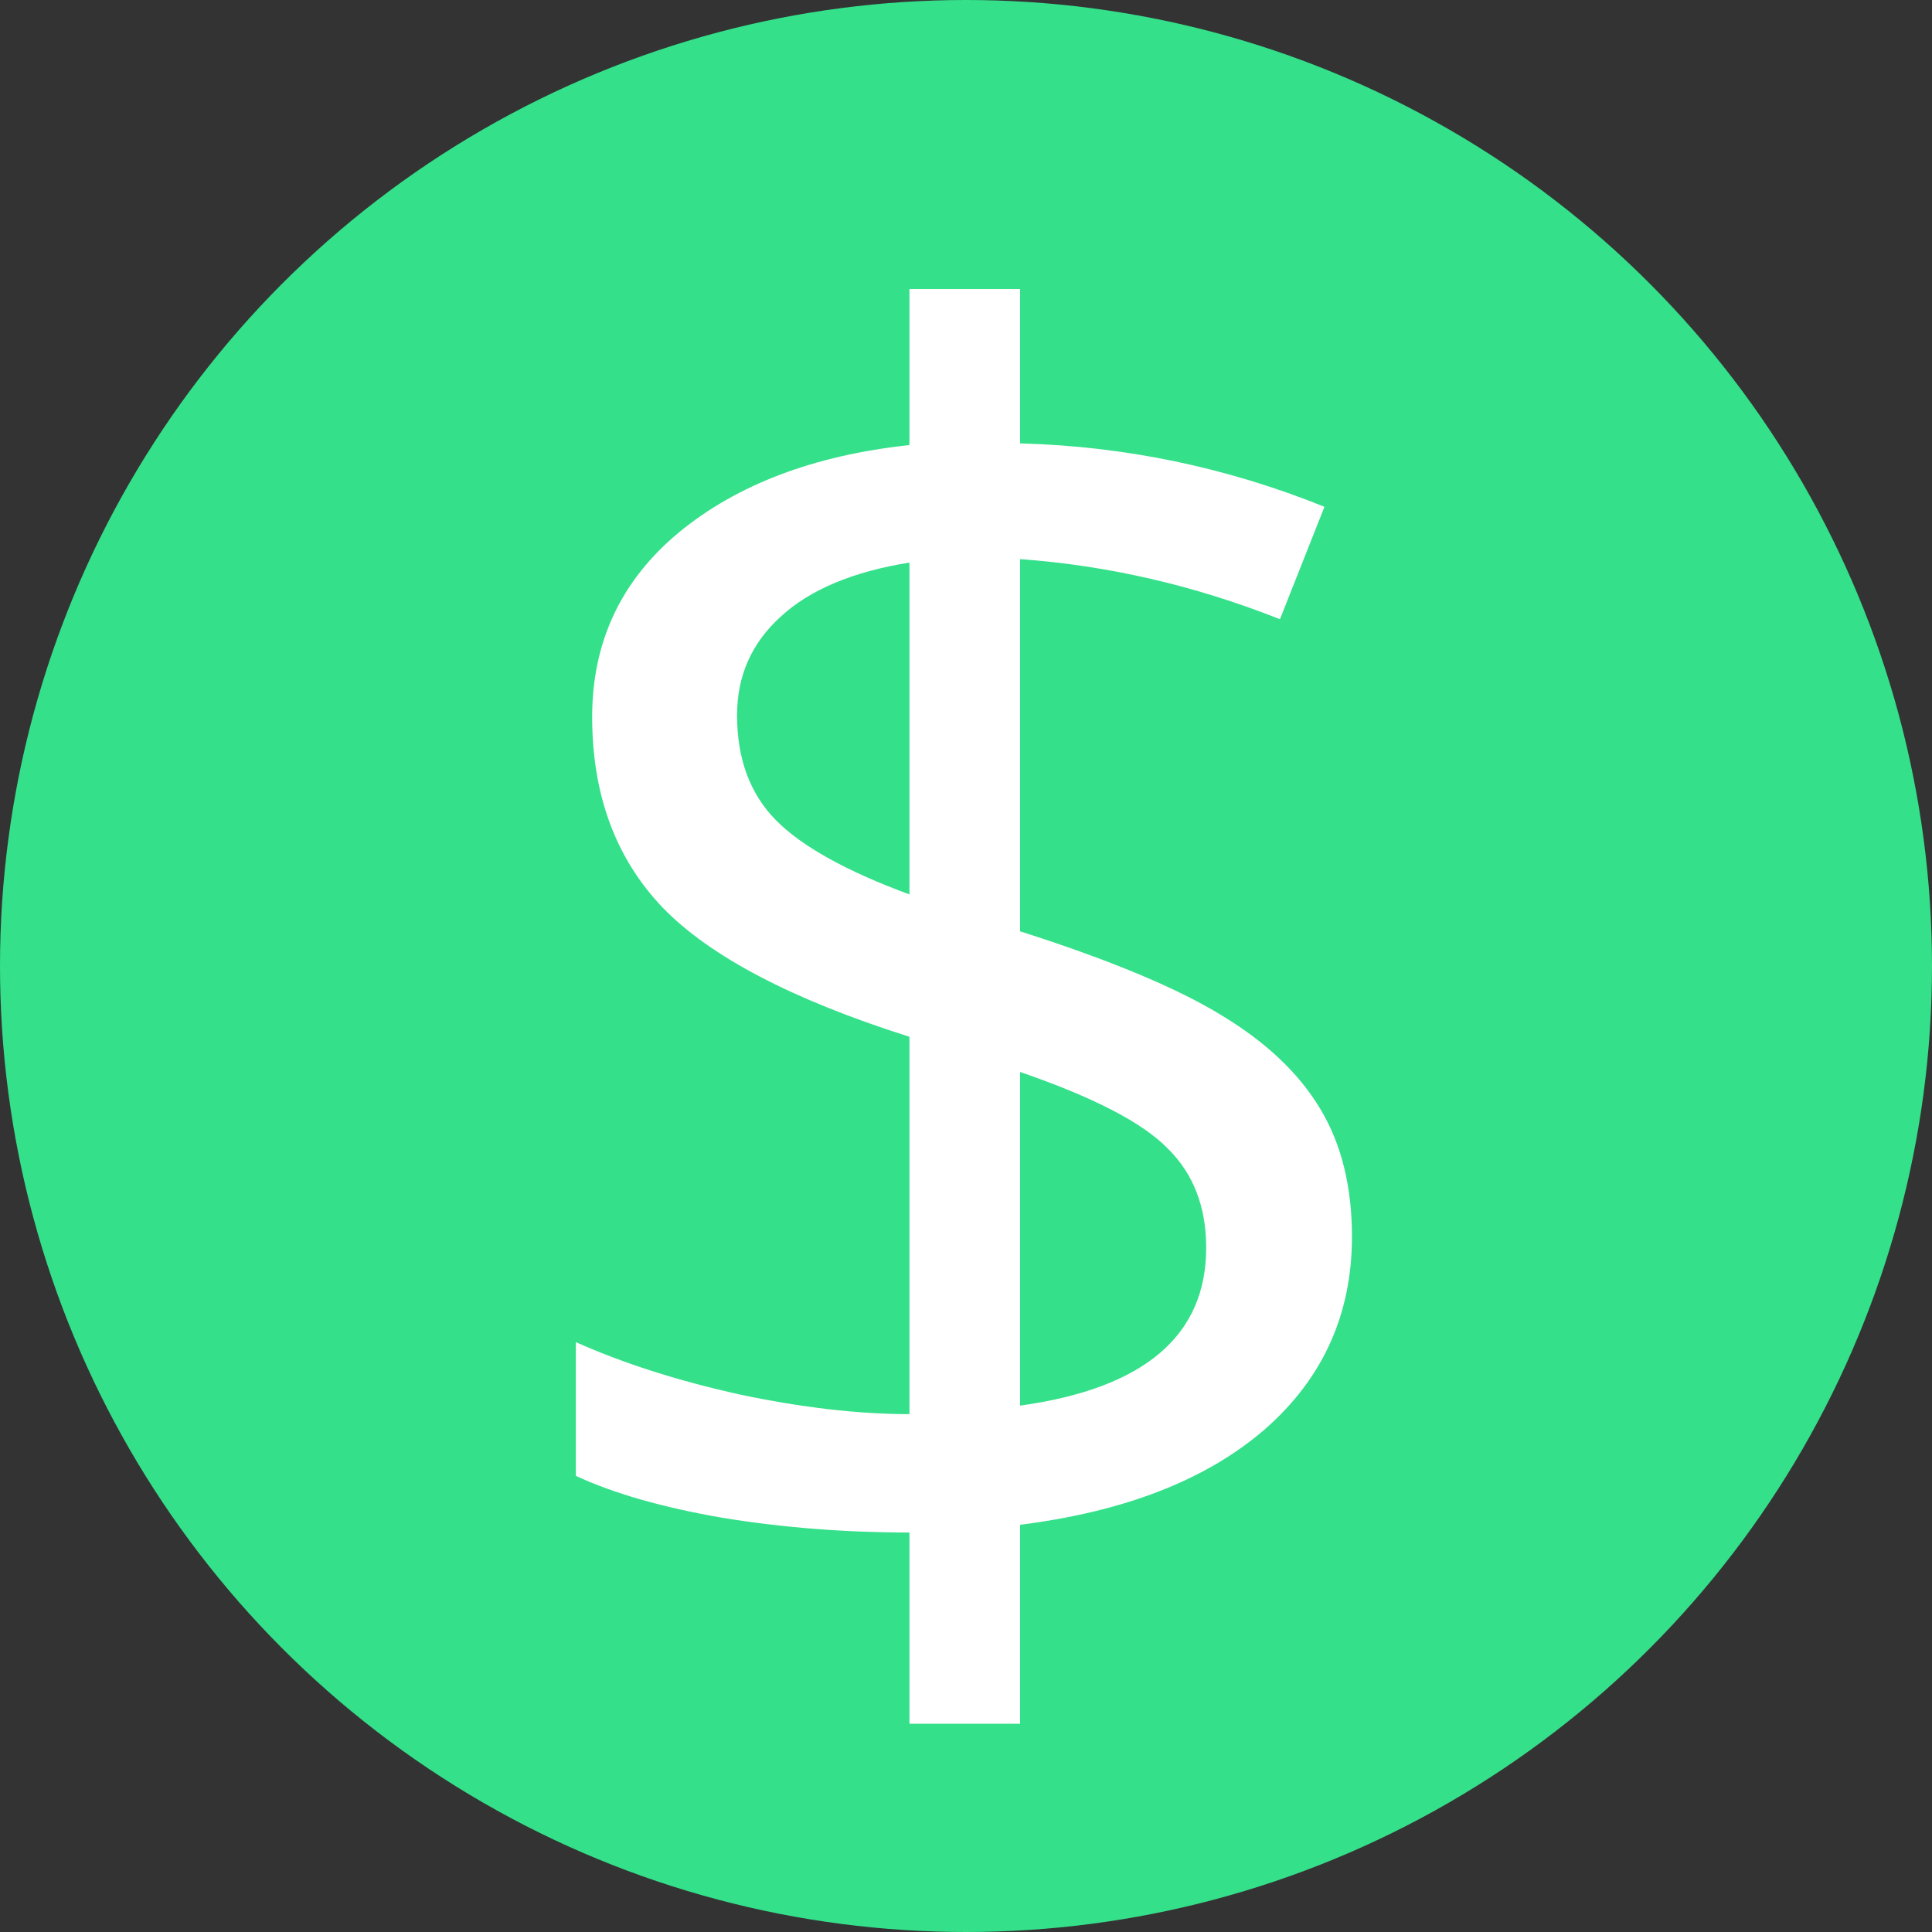 <svg width="22" height="22" viewBox="0 0 22 22" fill="none" xmlns="http://www.w3.org/2000/svg">
<rect x="0" y="0" width="22" height="22" fill="#333333" stroke="none"/>
<circle cx="11" cy="11" r="11" fill="#34E08A"/>
<path d="M15.395 14.082C15.395 14.967 15.063 15.7 14.399 16.279C13.735 16.852 12.807 17.213 11.616 17.363V19.629H10.356V17.451C9.627 17.451 8.92 17.396 8.237 17.285C7.553 17.168 6.993 17.008 6.557 16.806V15.283C7.097 15.524 7.719 15.723 8.422 15.879C9.132 16.029 9.776 16.103 10.356 16.103V11.806C9.021 11.383 8.084 10.892 7.543 10.332C7.01 9.772 6.743 9.049 6.743 8.164C6.743 7.311 7.071 6.611 7.729 6.064C8.393 5.517 9.269 5.185 10.356 5.068V3.291H11.616V5.049C12.813 5.081 13.969 5.322 15.082 5.771L14.575 7.051C13.605 6.667 12.618 6.439 11.616 6.367V10.605C12.638 10.931 13.403 11.25 13.911 11.562C14.418 11.868 14.793 12.223 15.034 12.627C15.274 13.024 15.395 13.509 15.395 14.082ZM13.735 14.209C13.735 13.74 13.588 13.363 13.295 13.076C13.009 12.783 12.449 12.493 11.616 12.207V16.006C13.028 15.81 13.735 15.211 13.735 14.209ZM8.393 8.144C8.393 8.639 8.539 9.036 8.832 9.336C9.125 9.635 9.633 9.918 10.356 10.185V6.406C9.711 6.51 9.223 6.715 8.891 7.021C8.559 7.321 8.393 7.695 8.393 8.144Z" fill="white"/>
</svg>
